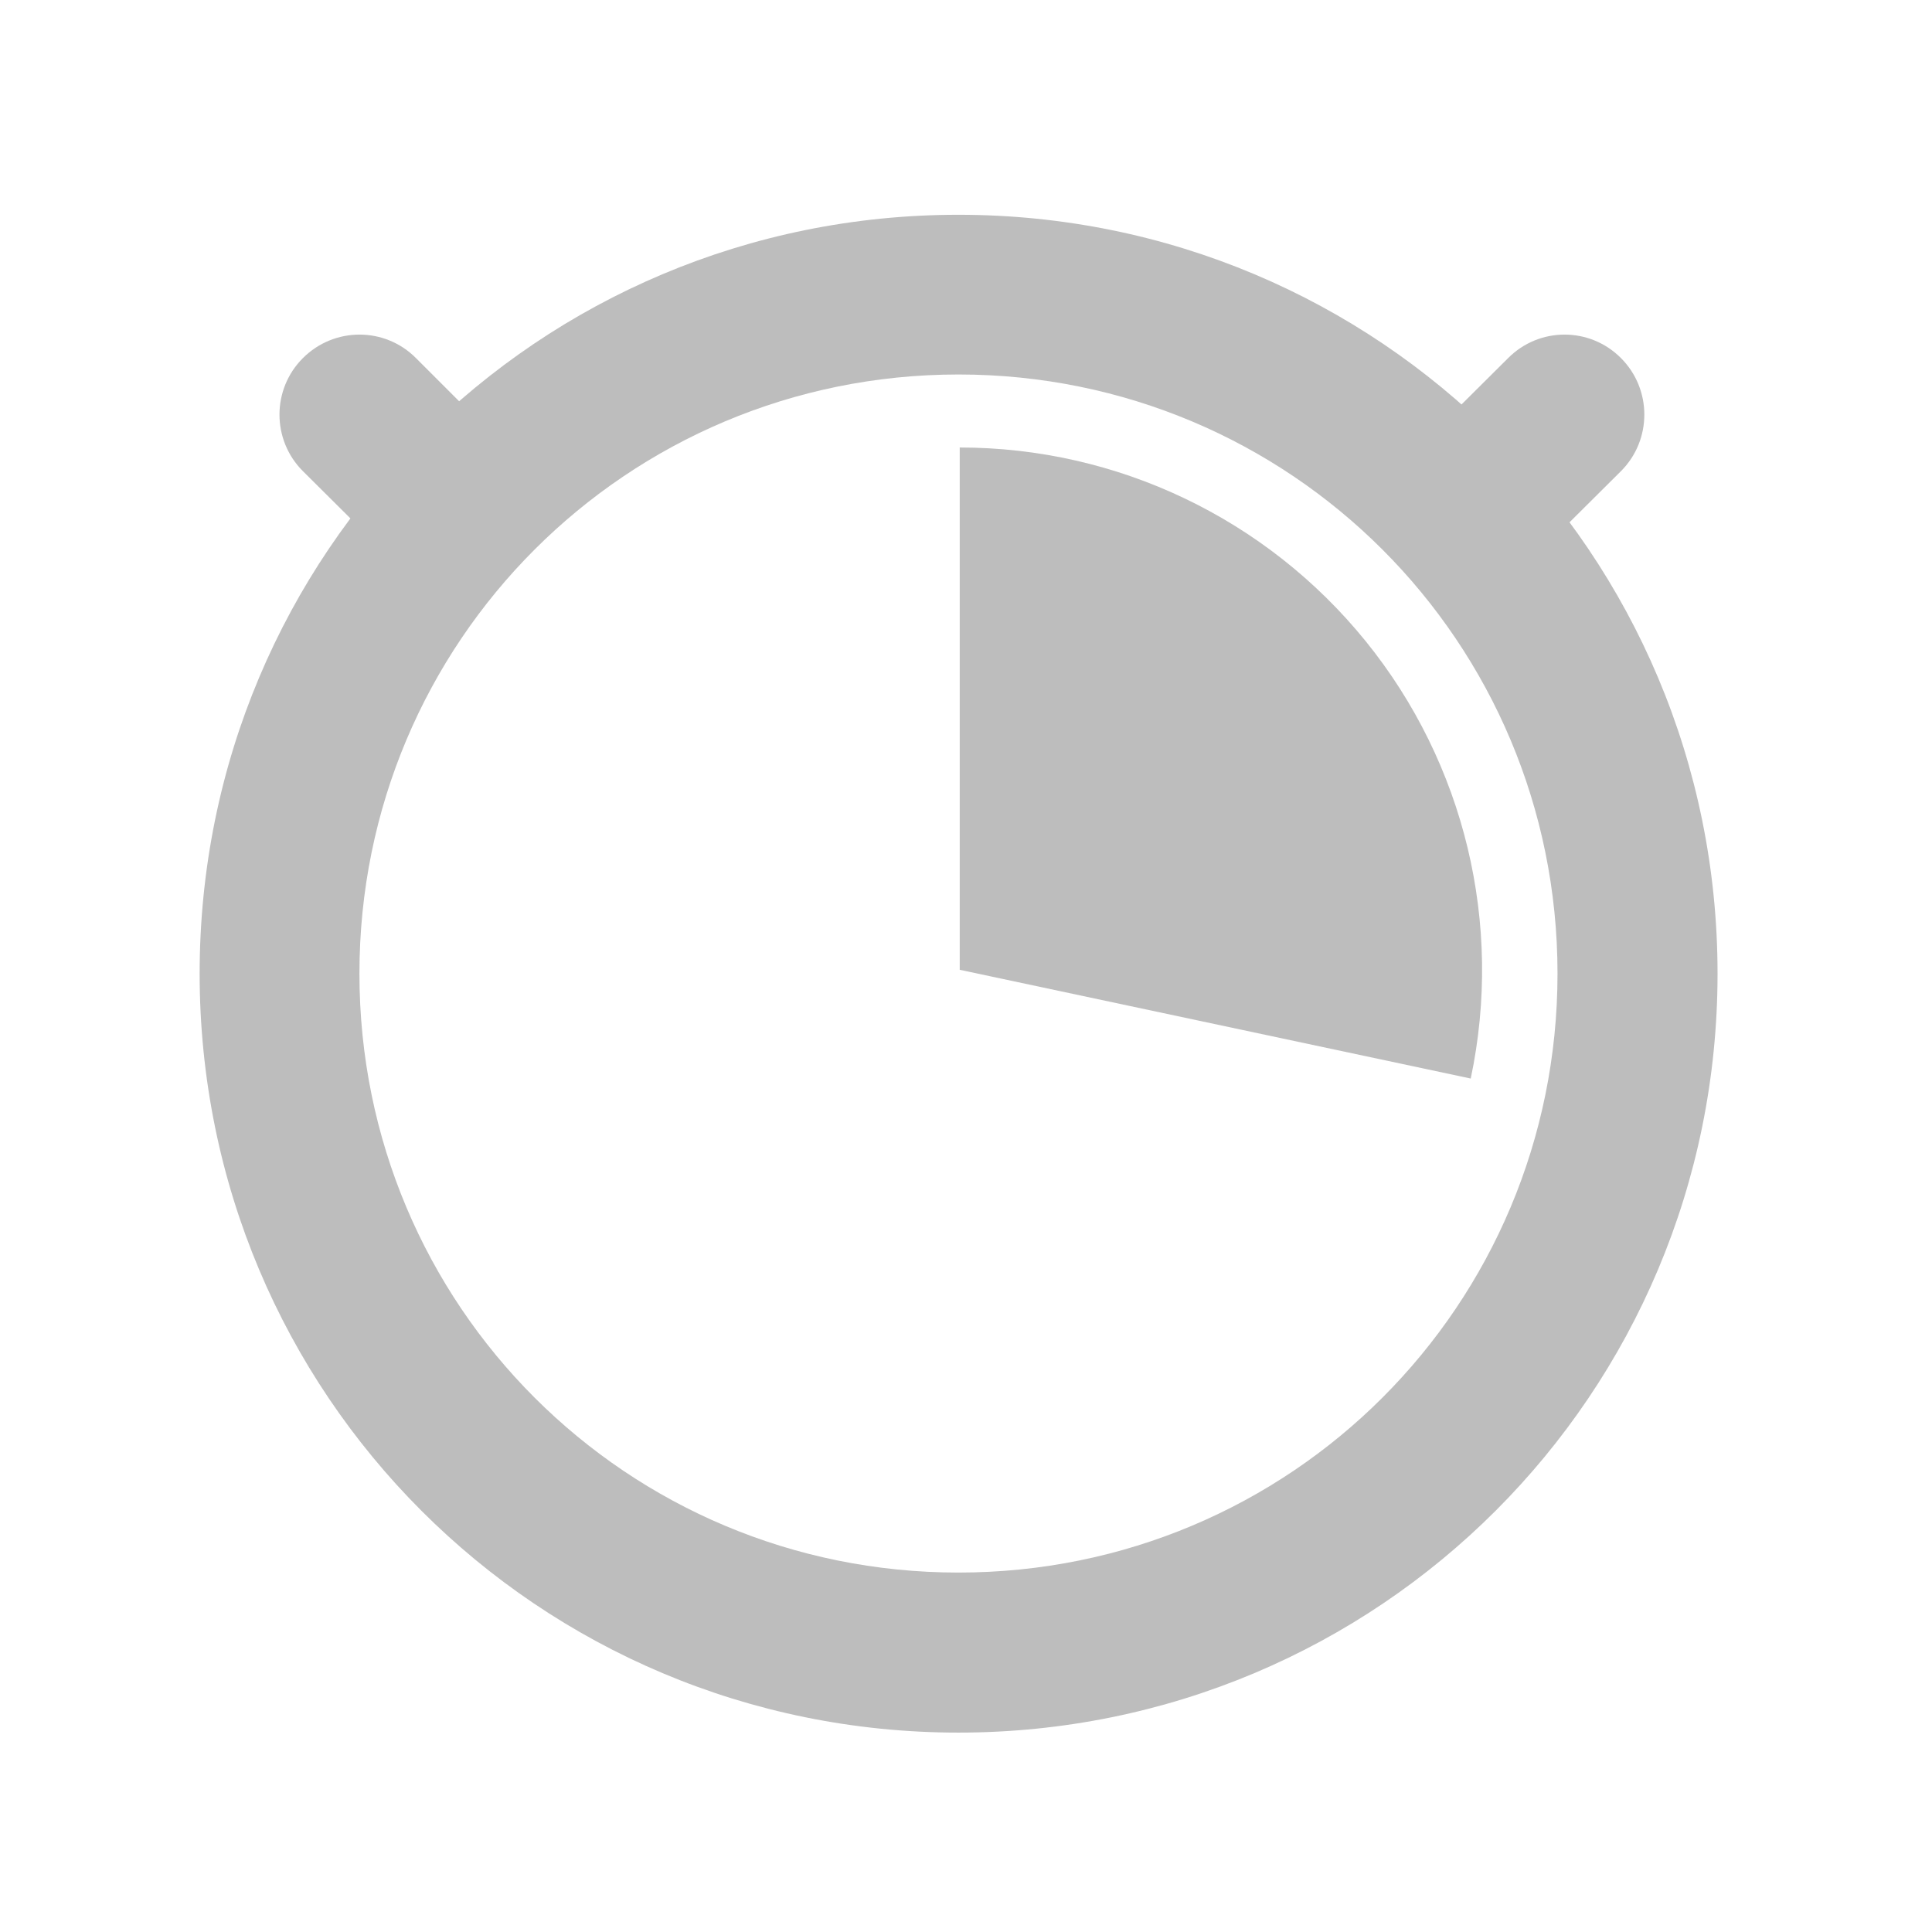 <?xml version="1.0" encoding="UTF-8"?>
<svg xmlns="http://www.w3.org/2000/svg" xmlns:xlink="http://www.w3.org/1999/xlink" width="24px" height="24px" viewBox="0 0 24 24" version="1.1">
<g id="surface1">
<path style=" stroke:none;fill-rule:nonzero;fill:rgb(74.118%,74.118%,74.118%);fill-opacity:1;" d="M 11.906 2.668 C 6.684 2.668 2.48 6.871 2.48 12.094 C 2.48 17.316 6.684 21.523 11.906 21.523 C 17.129 21.523 21.336 17.316 21.336 12.094 C 21.336 6.871 17.129 2.668 11.906 2.668 Z M 11.906 4.652 C 16.031 4.652 19.348 7.973 19.348 12.094 C 19.348 16.219 16.031 19.535 11.906 19.535 C 7.785 19.535 4.465 16.219 4.465 12.094 C 4.465 7.973 7.785 4.652 11.906 4.652 Z M 11.906 4.652 "/>
<path style=" stroke:none;fill-rule:nonzero;fill:rgb(74.118%,74.118%,74.118%);fill-opacity:1;" d="M 20.137 4.449 C 20.523 4.836 20.523 5.465 20.137 5.852 L 19.434 6.551 C 19.047 6.941 18.418 6.941 18.031 6.551 C 17.645 6.164 17.645 5.535 18.031 5.148 L 18.734 4.449 C 19.121 4.059 19.75 4.059 20.137 4.449 Z M 20.137 4.449 "/>
<path style=" stroke:none;fill-rule:nonzero;fill:rgb(74.118%,74.118%,74.118%);fill-opacity:1;" d="M 3.762 4.449 C 3.375 4.836 3.375 5.465 3.762 5.852 L 4.465 6.551 C 4.852 6.941 5.48 6.941 5.867 6.551 C 6.258 6.164 6.258 5.535 5.867 5.148 L 5.168 4.449 C 4.781 4.059 4.152 4.059 3.762 4.449 Z M 3.762 4.449 "/>
<path style=" stroke:none;fill-rule:nonzero;fill:rgb(74.118%,74.118%,74.118%);fill-opacity:1;" d="M 11.922 5.559 C 13.879 5.559 15.73 6.441 16.965 7.965 C 18.195 9.484 18.676 11.48 18.27 13.398 L 11.922 12.047 Z M 11.922 5.559 "/>
</g>
</svg>
